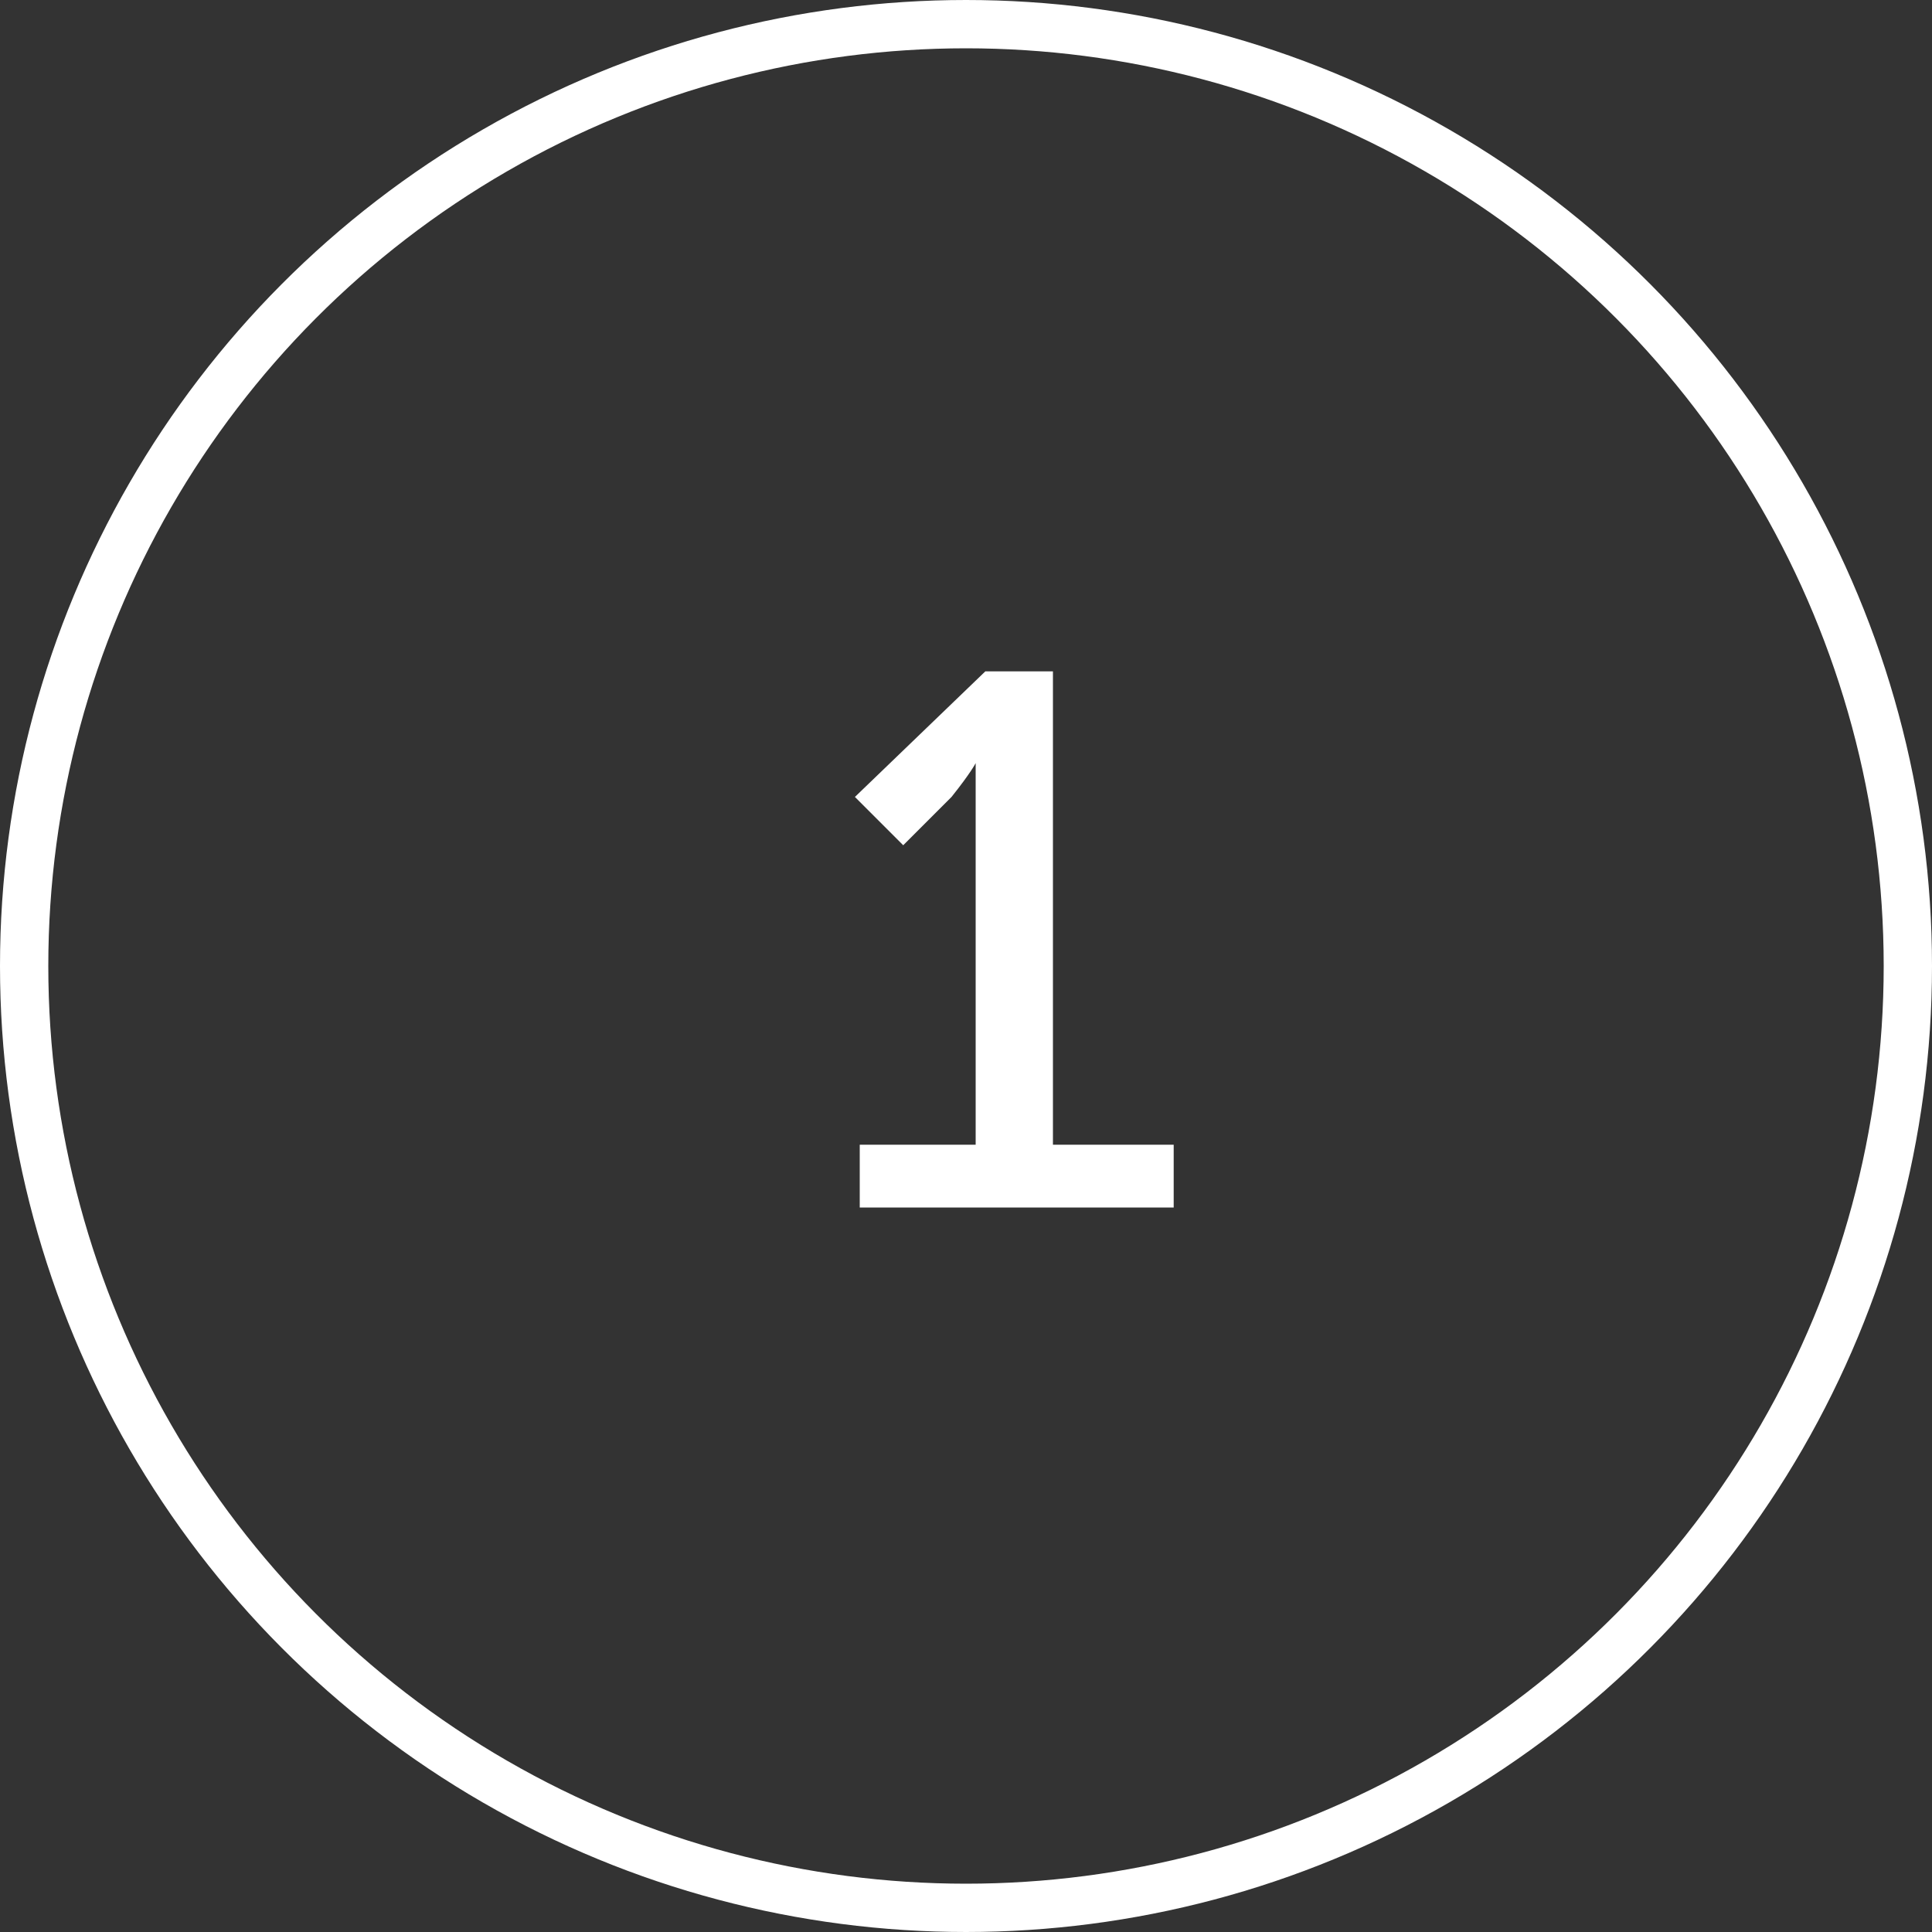 <?xml version="1.0" encoding="utf-8"?>
<!-- Generator: Adobe Illustrator 22.1.0, SVG Export Plug-In . SVG Version: 6.00 Build 0)  -->
<svg version="1.1" id="Layer_1" xmlns="http://www.w3.org/2000/svg" xmlns:xlink="http://www.w3.org/1999/xlink" x="0px" y="0px"
	 viewBox="0 0 40 40" style="enable-background:new 0 0 40 40;" xml:space="preserve">
<rect x="0" y="0" width="40" height="40" fill="#333333" stroke="none"/>
<style type="text/css">
	.st0{fill:none;stroke:#FFFFFF;stroke-miterlimit:10;}
	.st1{enable-background:new    ;}
	.st2{fill:#FFFFFF;}
</style>
<title>list_1</title>
<g id="Layer_2_1_">
	<g id="Layer_1-2">
		<ellipse class="st0" cx="20" cy="20" rx="19.5" ry="19.5"/>
		<g class="st1">
			<path class="st2" d="M17.7,23.7h2.5v-7.2c0-0.3,0-0.7,0-0.7h0c0,0-0.1,0.2-0.5,0.7l-1,1l-1-1l2.7-2.6h1.4v9.8h2.5V25h-6.5V23.7z"
				/>
		</g>
	</g>
</g>
</svg>
